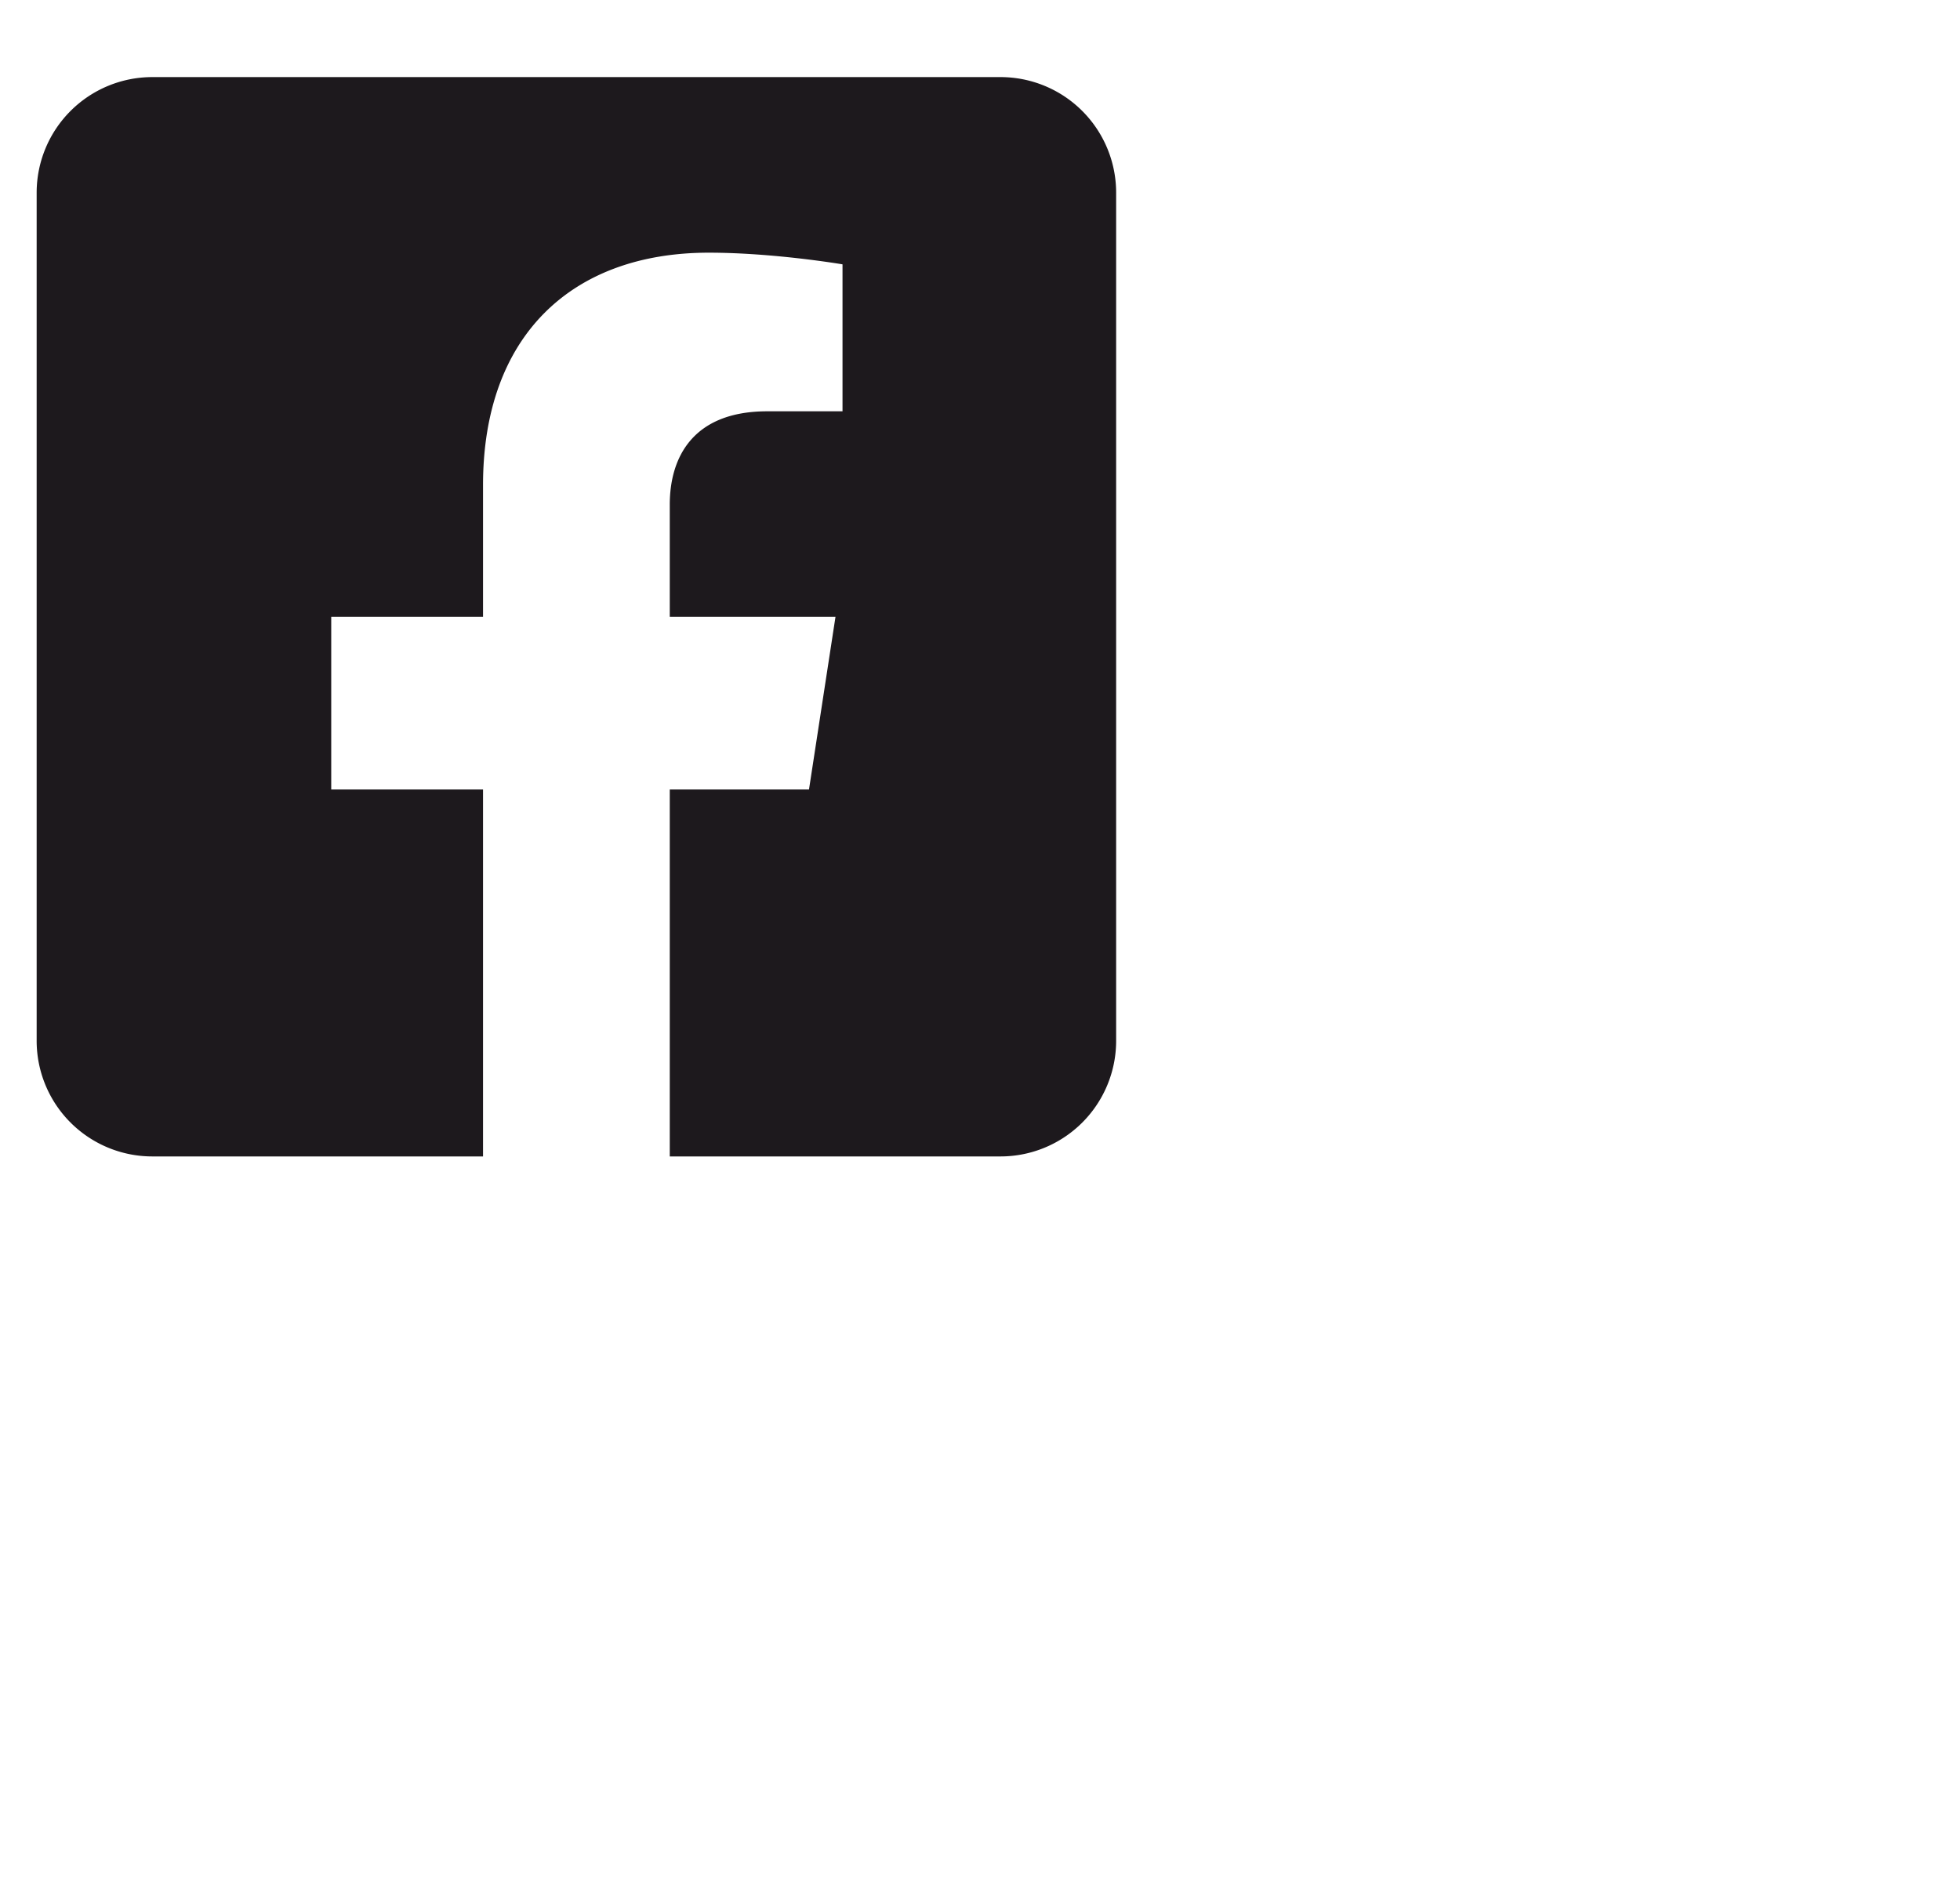 <svg aria-hidden="true" focusable="false" data-prefix="fab" data-icon="facebook-square" className="svg-inline--fa fa-facebook-square fa-w-14" role="img" xmlns="http://www.w3.org/2000/svg" width="73" height="70" viewBox="0 0 783 780">
  <path fill="#1d191d" d="M400 32H48A48 48 0 0 0 0 80v352a48 48 0 0 0 48 48h137.25V327.69h-63V256h63v-54.64c0-62.15 37-96.48 93.67-96.48 27.14 0 55.52 4.84 55.52 4.84v61h-31.27c-30.81 0-40.42 19.12-40.42 38.73V256h68.78l-11 71.69h-57.78V480H400a48 48 0 0 0 48-48V80a48 48 0 0 0-48-48z">
  </path>
</svg>
